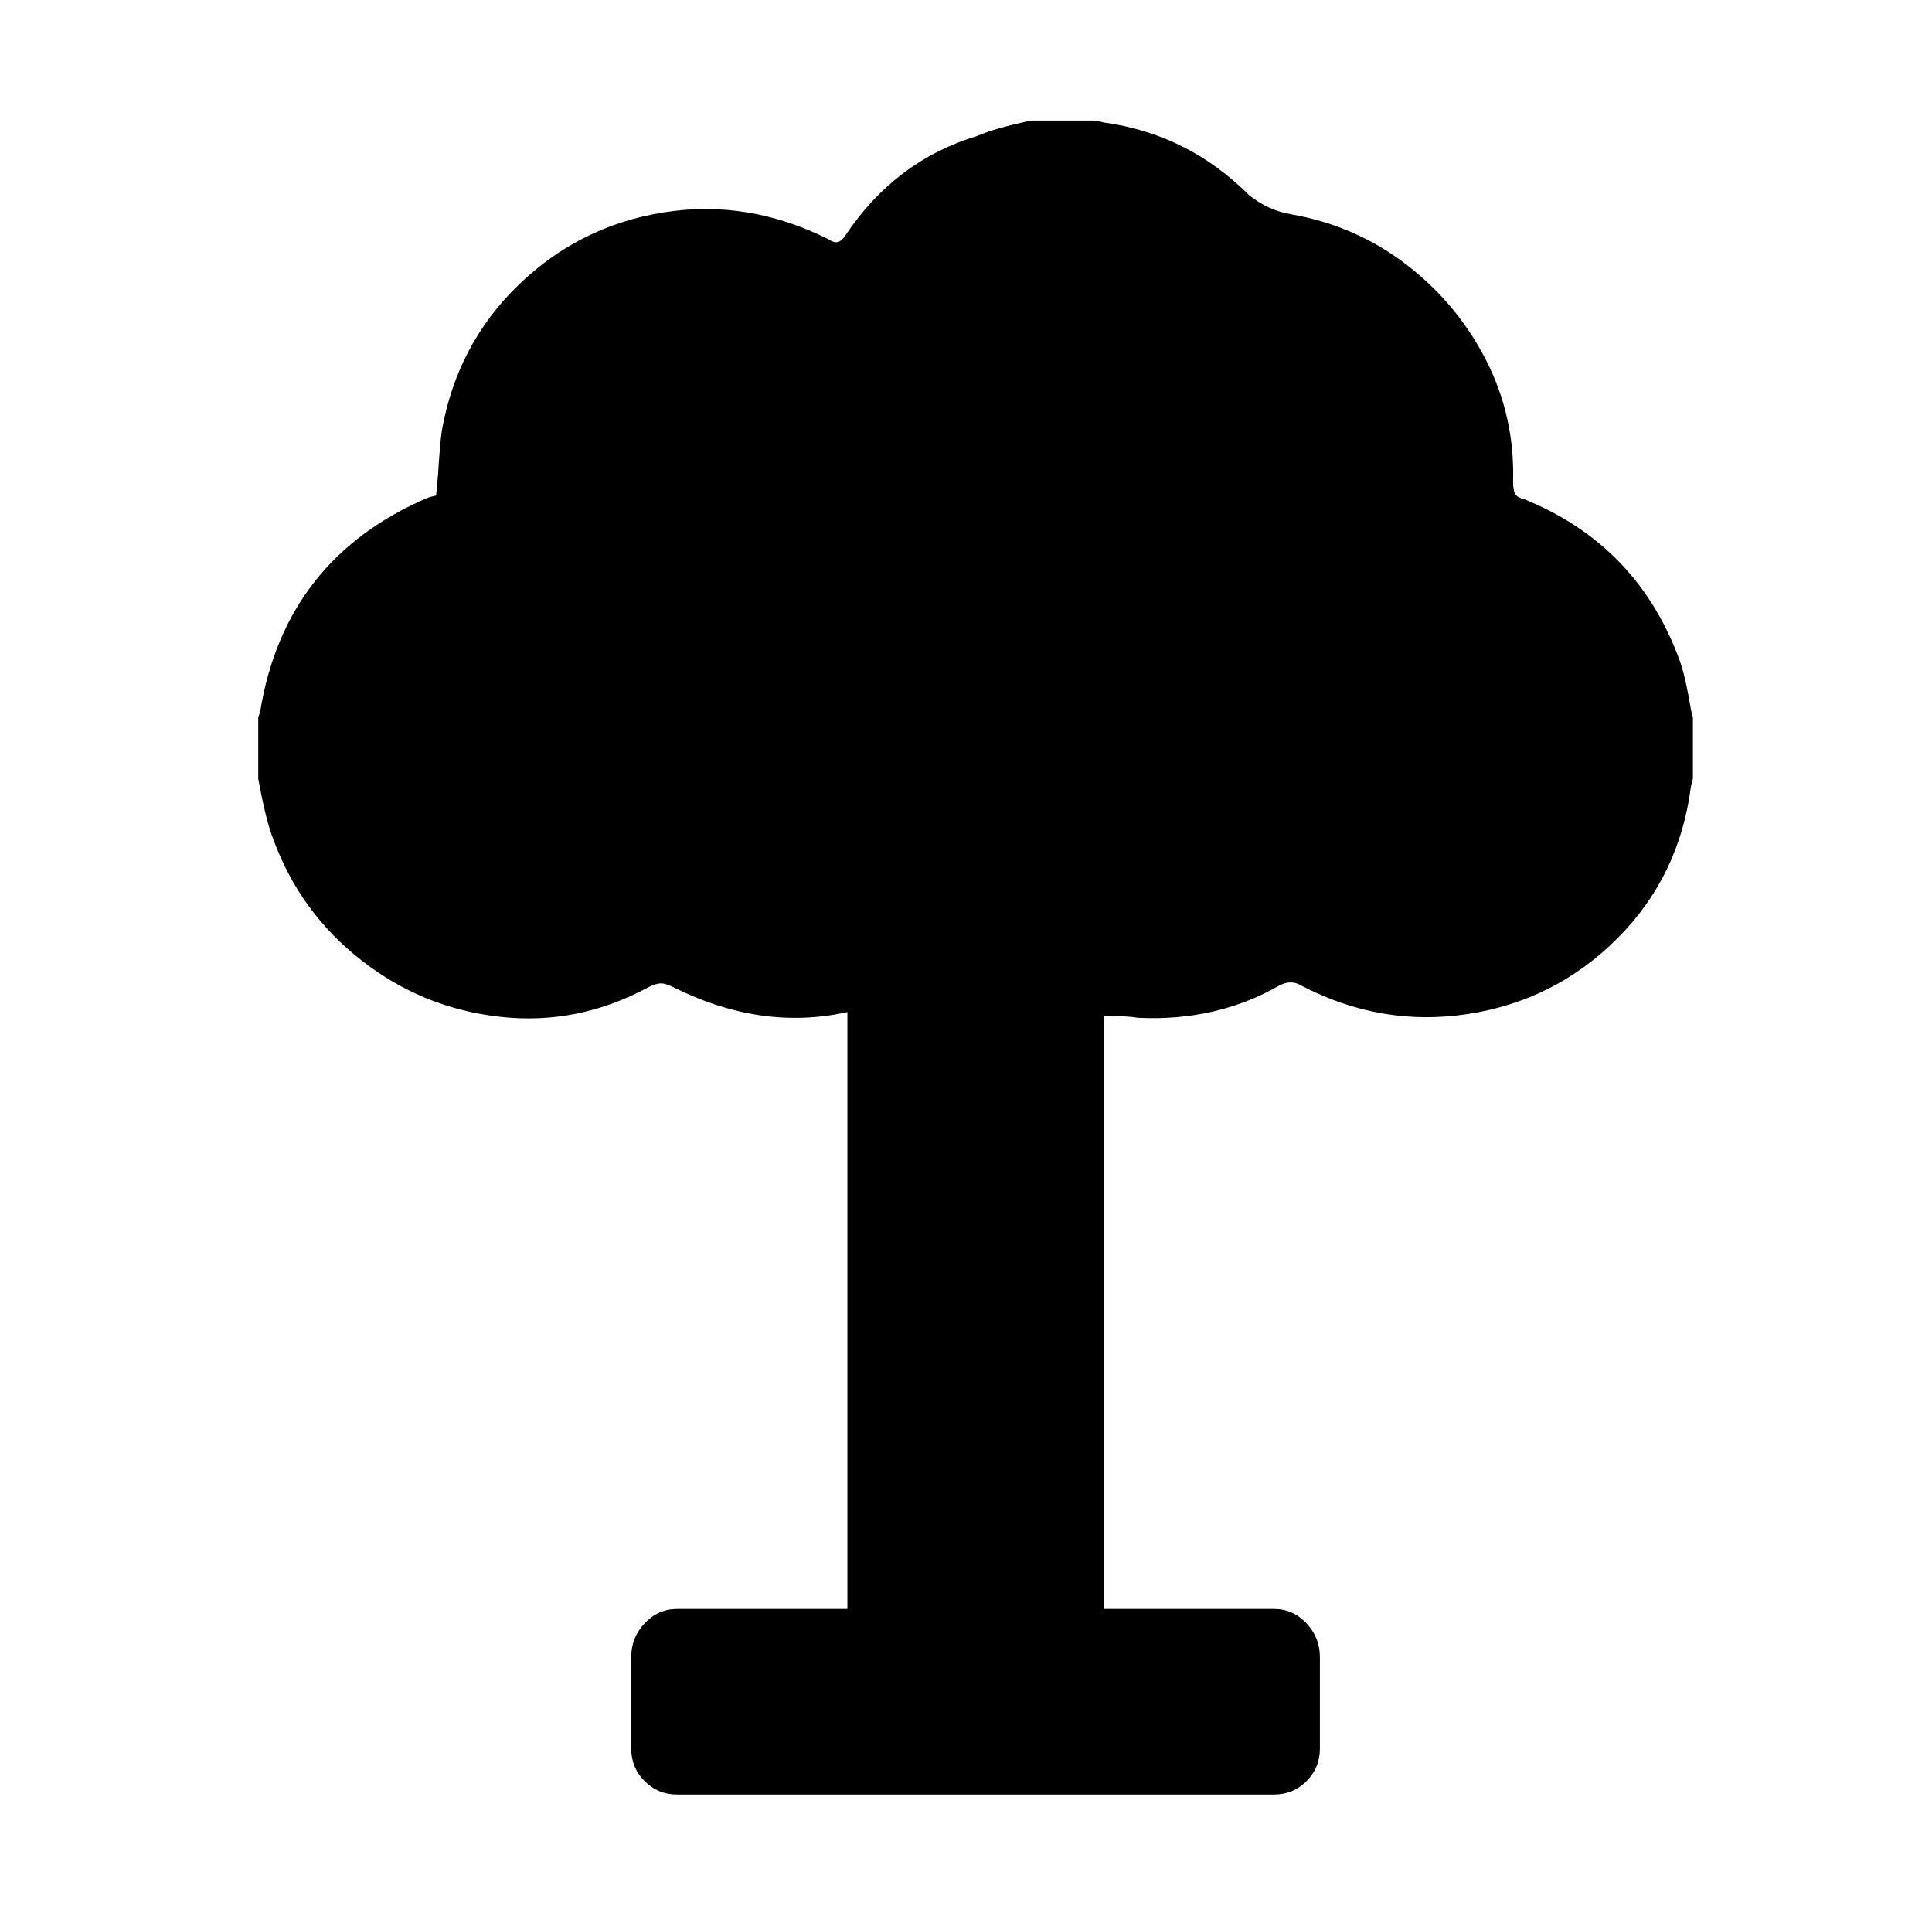 <svg xmlns="http://www.w3.org/2000/svg" viewBox="-10 0 1010 1000"><path d="M868 345q-22-60-81-84-4-1-5-3t-1-6q1-34-14-63.5t-41.5-50T665 112q-12-2-22-10-32-32-76-38l-4-1h-34q-19 4-28 8-43 13-69 52-2 3-4 3.5t-5-1.5q-42-21-86-14t-76 38-40 76q-1 7-2 23l-1 11-4 1q-75 32-88 112l-1 3v32q4 22 8 32 14 38 46 63t72.5 29.5T329 516q4-2 6.5-2t6.5 2q46 23 91 13v312h-89q-10 0-17 7.5t-7 17.5v48q0 10 7 17t17 7h312q10 0 17-7t7-17v-48q0-10-7-17.5t-17-7.5h-89V531q12 0 18 1 41 2 74-17 6-3 11 0 42 22 87.5 15t78-39.5T874 411l1-4v-32l-1-4q-3-18-6-26z"/></svg>